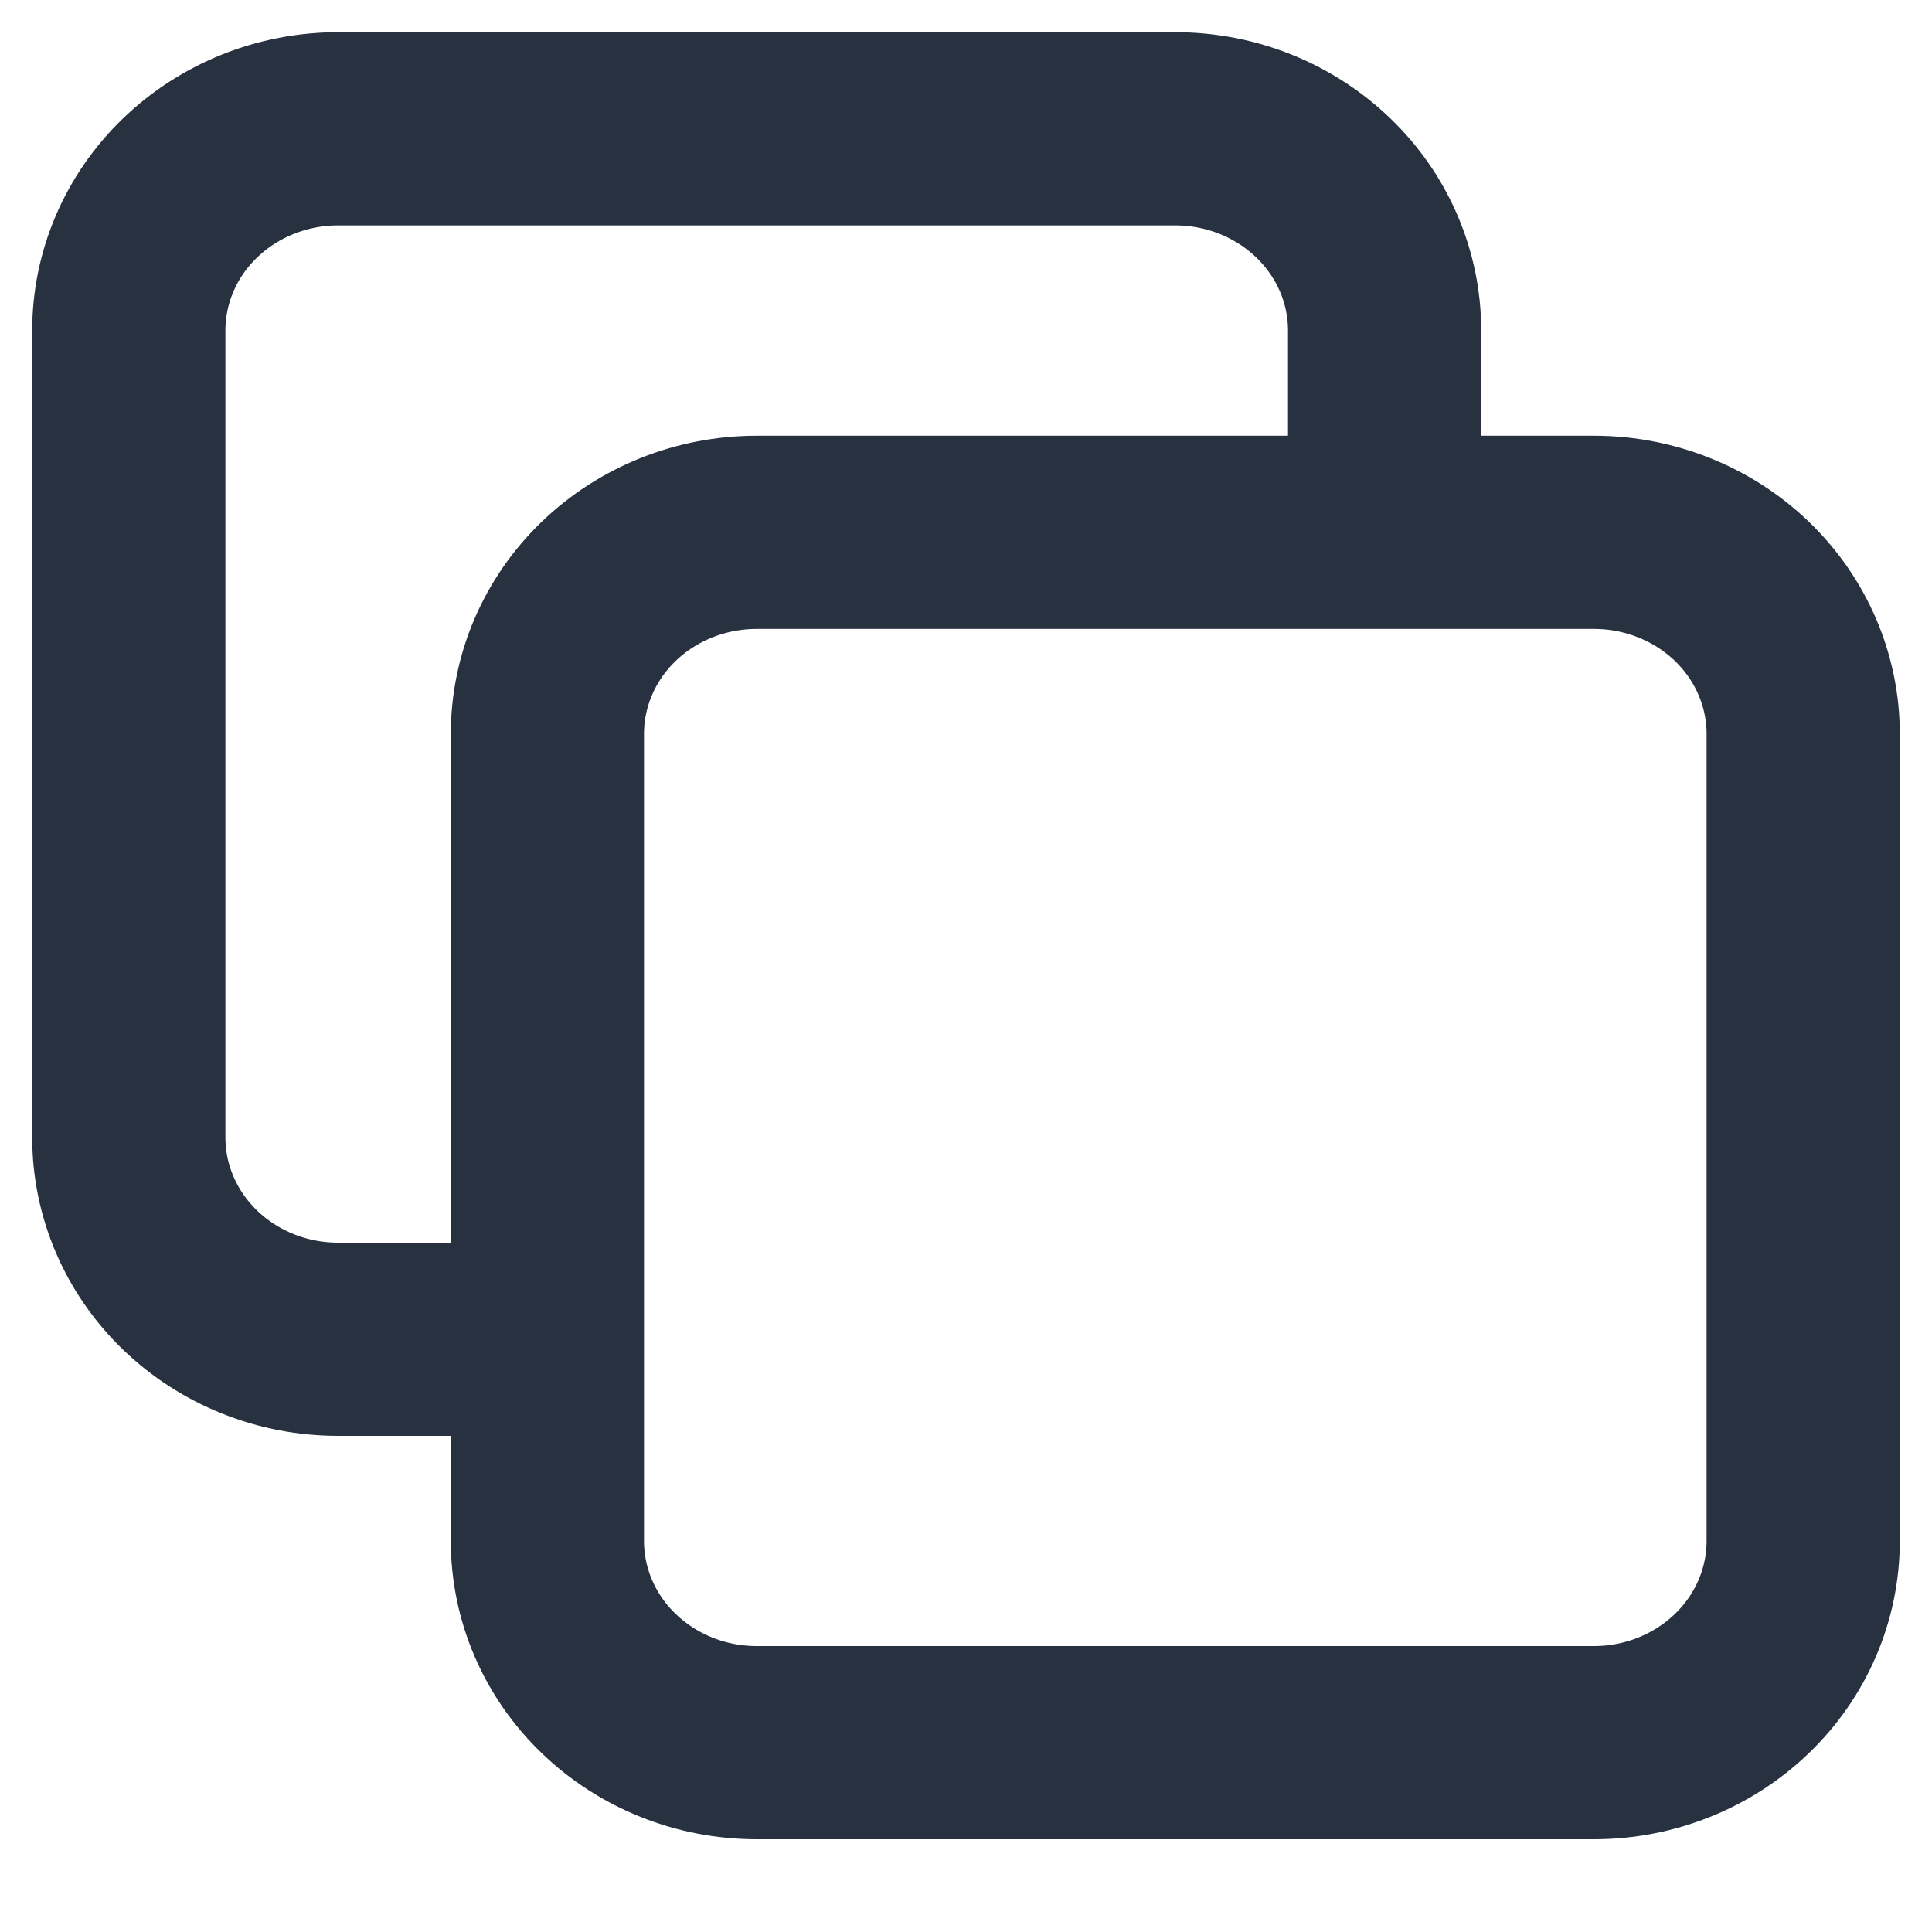 <svg width="15" height="15" viewBox="0 0 15 15" fill="none" xmlns="http://www.w3.org/2000/svg">
<path d="M10.75 4.133V2.566C10.75 2.151 10.579 1.752 10.274 1.459C9.969 1.165 9.556 1 9.125 1H2.625C2.194 1 1.781 1.165 1.476 1.459C1.171 1.752 1 2.151 1 2.566V8.831C1 9.247 1.171 9.645 1.476 9.939C1.781 10.233 2.194 10.398 2.625 10.398H4.25M4.25 5.699C4.25 5.283 4.421 4.885 4.726 4.591C5.031 4.298 5.444 4.133 5.875 4.133H12.375C12.806 4.133 13.219 4.298 13.524 4.591C13.829 4.885 14 5.283 14 5.699V11.964C14 12.379 13.829 12.778 13.524 13.071C13.219 13.365 12.806 13.53 12.375 13.53H5.875C5.444 13.53 5.031 13.365 4.726 13.071C4.421 12.778 4.25 12.379 4.25 11.964V5.699Z" stroke="#283140" stroke-width="1.5" stroke-linecap="round" stroke-linejoin="round"/>
</svg>

